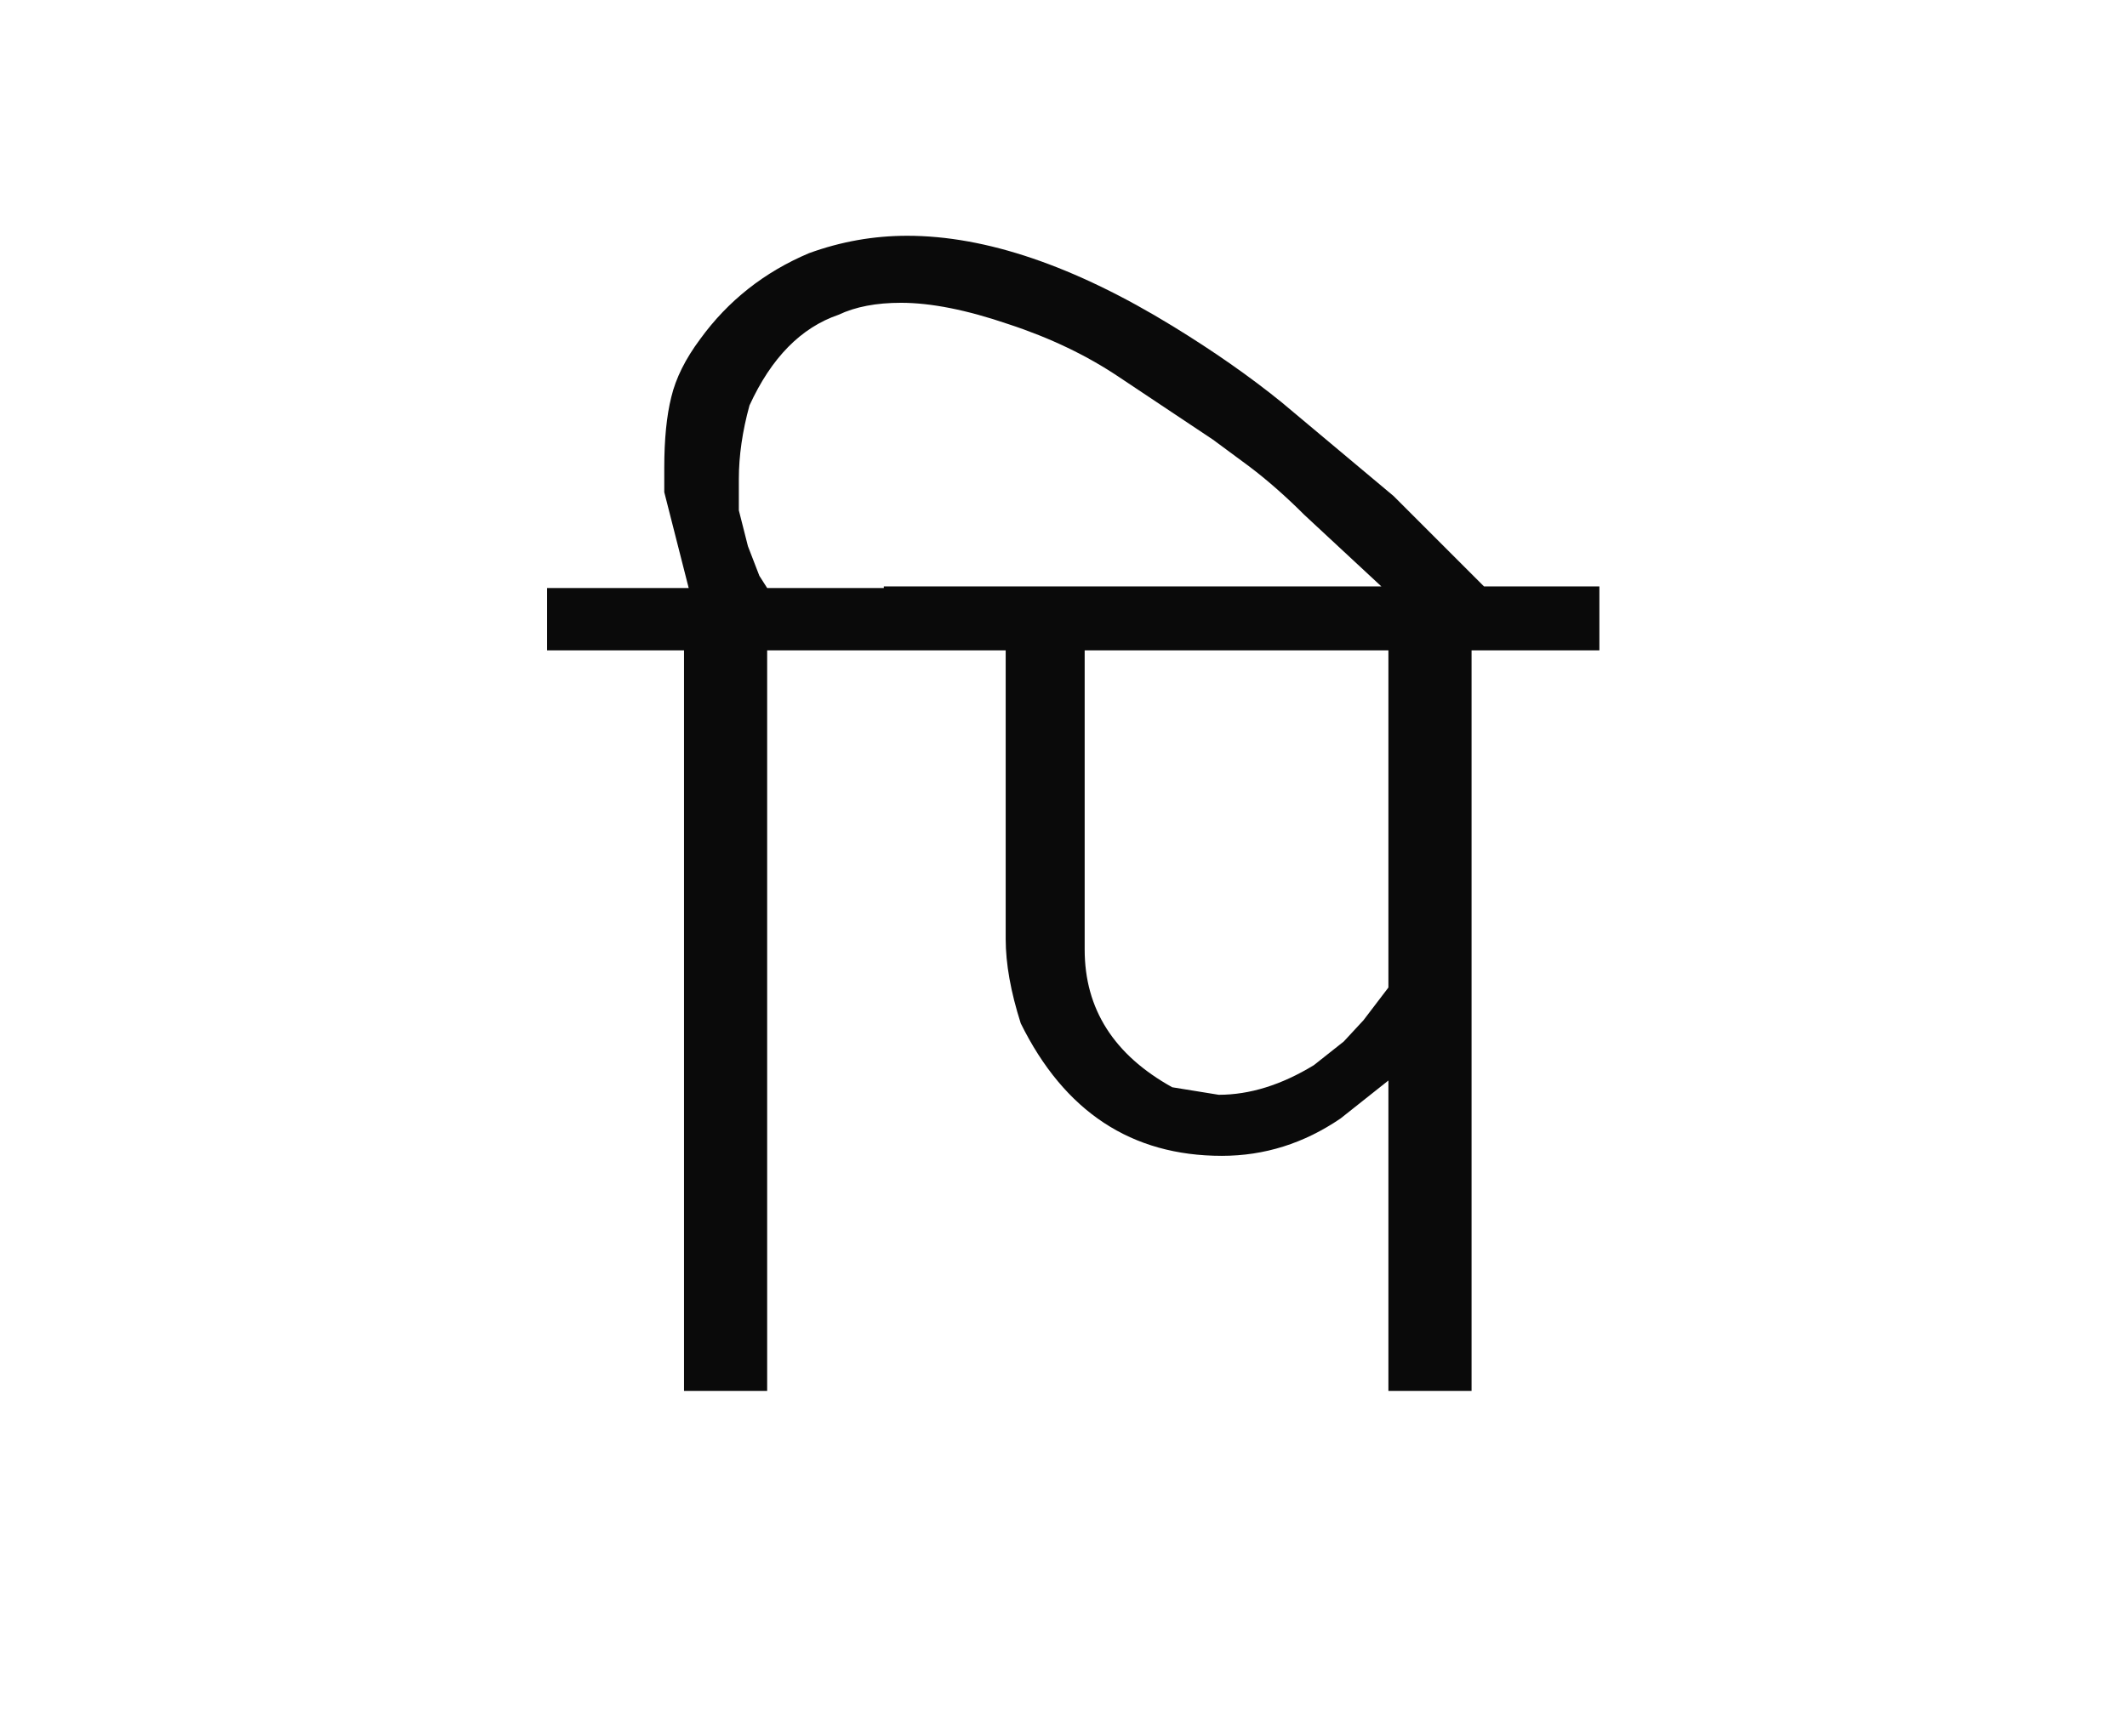 
<svg xmlns="http://www.w3.org/2000/svg" version="1.1" xmlns:xlink="http://www.w3.org/1999/xlink" preserveAspectRatio="none" x="0px" y="0px" width="686px" height="560px" viewBox="0 0 686 560">
<defs>
<g id="Duplicate_Items_Folder_Symbol_4_copy_2_13_Layer0_0_FILL">
<path fill="#0A0A0A" stroke="none" d="
M 64.3 -73.4
L 42.75 -91.45
Q 33.55 -98.9 21.8 -106.1 -6.6 -123.5 -29.3 -123.5 -39 -123.5 -48.2 -120.15 -61.1 -114.7 -69.15 -103.6 -73.4 -97.9 -74.7 -92.45 -76.05 -87.05 -76.05 -78.85
L -76.05 -74.15 -71.35 -55.7 -98.6 -55.7 -98.6 -43.7 -72.25 -43.7 -72.25 98.85 -56.25 98.85 -56.25 -43.7 -10.35 -43.7 -10.35 11.85
Q -10.35 19 -7.45 28.1 5.15 53.6 31.25 53.6 43.55 53.6 54.1 46.4
L 63.3 39.1 63.3 98.85 79.3 98.85 79.3 -43.7 103.9 -43.7 103.9 -56 81.7 -56 64.3 -73.4
M 47.15 -69.75
L 61.95 -56 -33.8 -56 -33.8 -55.7 -56.25 -55.7 -57.75 -58.05 -59.95 -63.75 -61.7 -70.65 -61.7 -76.65
Q -61.7 -83.4 -59.65 -90.85 -53.35 -104.6 -42.5 -108.3 -37.65 -110.6 -30.5 -110.6 -21.85 -110.6 -9.85 -106.5 2.2 -102.55 11.55 -96.25
L 29.55 -84.25 36.45 -79.15
Q 41.75 -75.15 47.15 -69.75
M 4.85 -43.7
L 63.3 -43.7 63.3 21.2 58.5 27.5 54.7 31.6 48.95 36.15
Q 39.6 41.85 30.65 41.85
L 21.7 40.4
Q 4.85 31.05 4.85 13.9
L 4.85 -43.7 Z"/>
</g>
</defs>

<g transform="matrix( 1.676, 0, 0, 1.676, 341.7,283.05) ">
<g transform="matrix( 1, 0, 0, 1, 0,0) ">
<use xlink:href="#Duplicate_Items_Folder_Symbol_4_copy_2_13_Layer0_0_FILL"/>
</g>
</g>
</svg>
